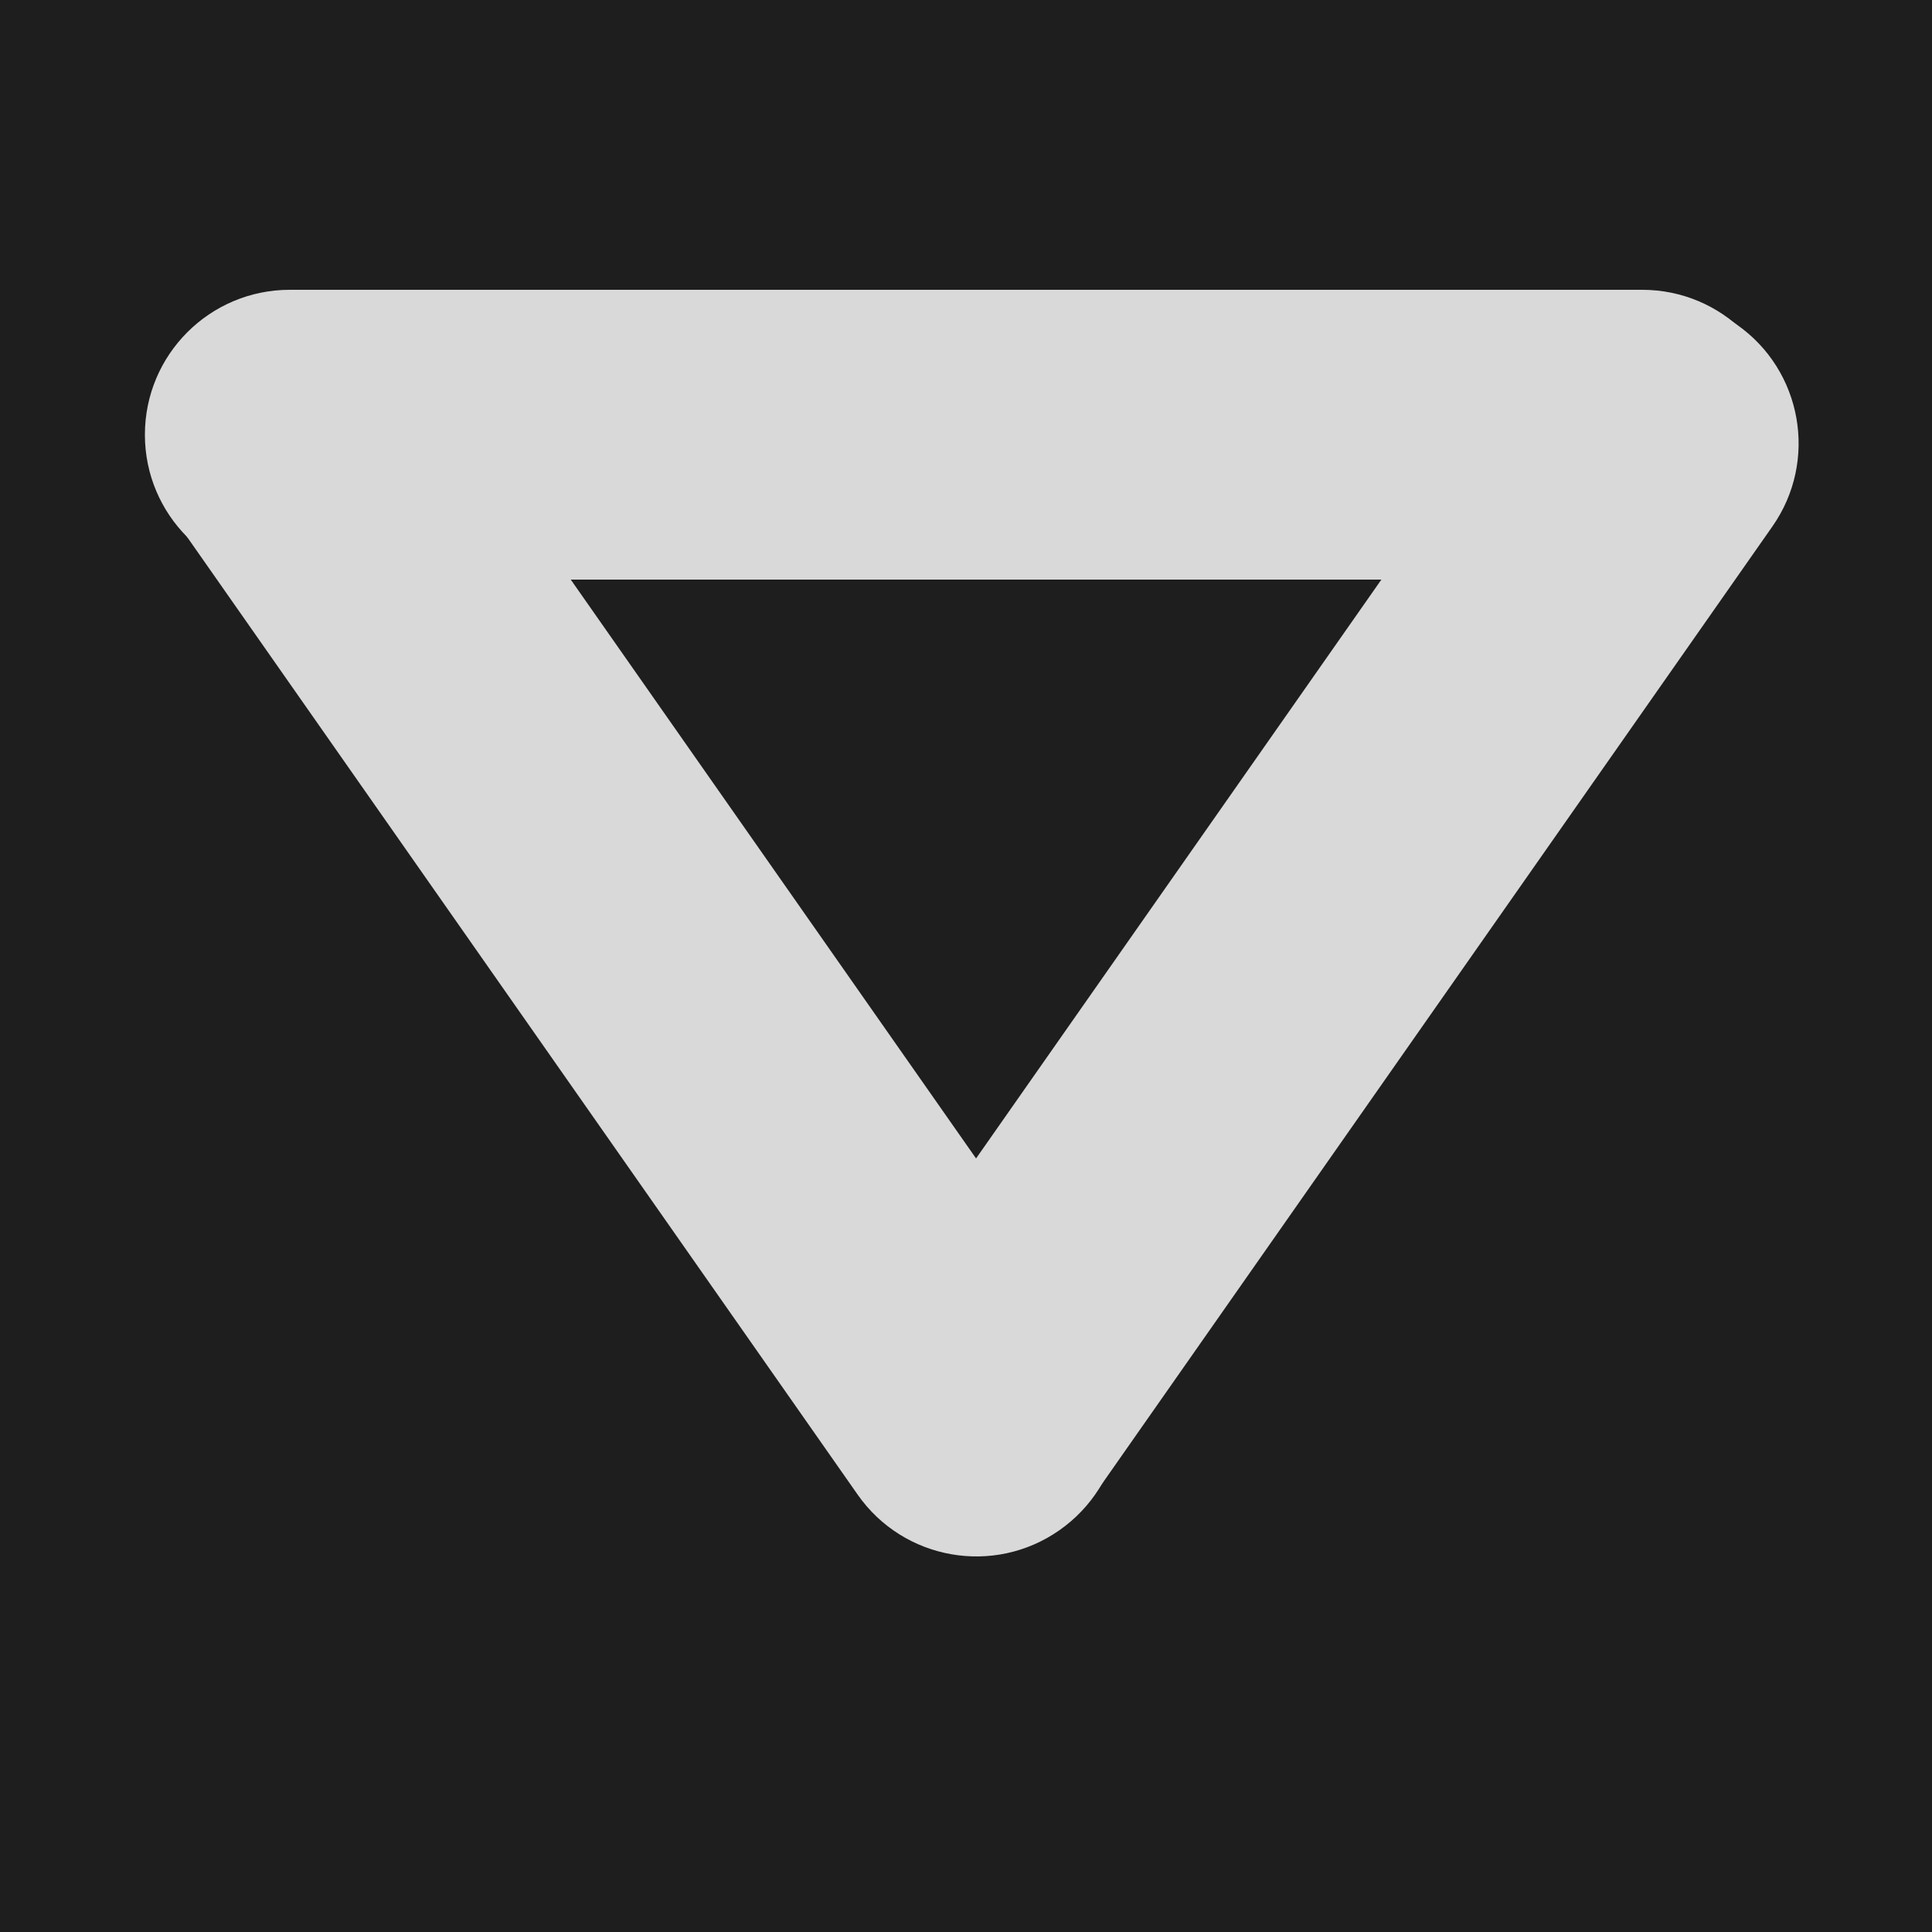 <svg width="40" height="40" viewBox="0 0 40 40" fill="none" xmlns="http://www.w3.org/2000/svg">
<rect width="40" height="40" fill="#1E1E1E"/>
<path d="M21.935 31.681C20.578 32.632 18.707 32.302 17.757 30.945L3.721 10.899C2.77 9.542 3.1 7.671 4.457 6.721V6.721C5.815 5.77 7.685 6.1 8.636 7.457L22.672 27.503C23.622 28.86 23.292 30.731 21.935 31.681V31.681Z" fill="#D9D9D9"/>
<path d="M18.534 31.606C17.177 30.656 16.847 28.785 17.797 27.428L31.781 7.457C32.731 6.1 34.602 5.77 35.959 6.721V6.721C37.316 7.671 37.646 9.542 36.696 10.899L22.712 30.87C21.762 32.227 19.891 32.557 18.534 31.606V31.606Z" fill="#D9D9D9"/>
<path d="M3 9C3 7.343 4.343 6 6 6H34C35.657 6 37 7.343 37 9V9C37 10.657 35.657 12 34 12H6C4.343 12 3 10.657 3 9V9Z" fill="#D9D9D9"/>
</svg>
